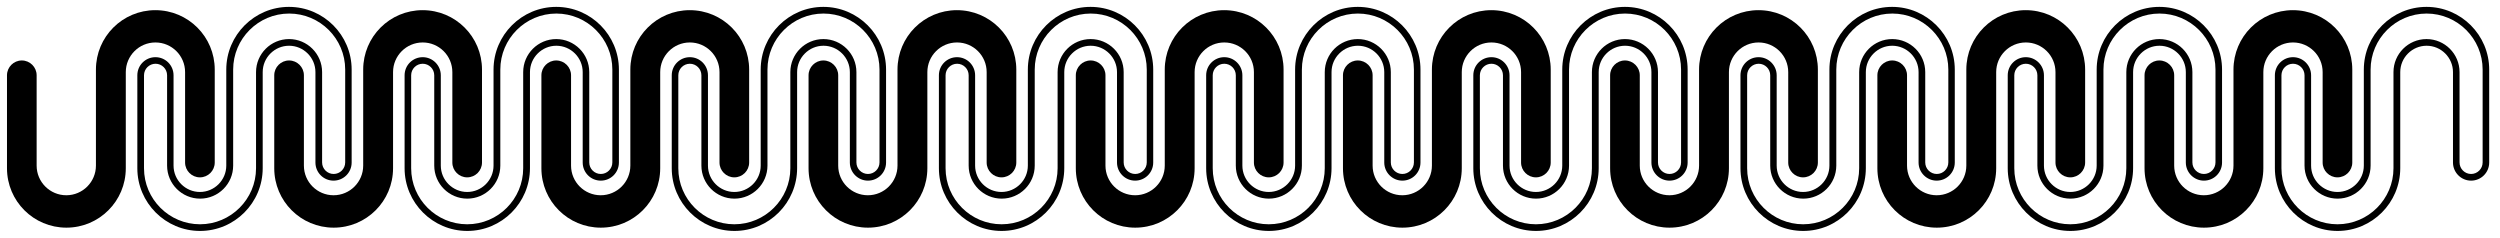 <svg viewBox="0 0 2361 224.5">
<g>
	<path fill="default" d="M118.8,112.3v46.6c0,31-25.1,56.1-56.1,56.1h0c-31,0-56.1-25.1-56.1-56.1v-46.6c0,0,0-41.2,0-41.2
		c0-7.7,6.3-14,14-14h0c7.7,0,14,6.3,14,14v41.2c0,0,0,44.1,0,44.1c0,15.5,12.6,28,28,28h0c15.5,0,28-12.6,28-28v-44.1l0-46.6
		c0-31,25.1-56.1,56.1-56.1h0c31,0,56.1,25.1,56.1,56.1v46.6l0,41.2c0,7.7-6.3,14-14,14h0c-7.7,0-14-6.3-14-14v-41.2V68.1
		c0-15.5-12.6-28-28-28h0c-15.5,0-28,12.6-28,28V112.3z"/>
	<path fill="default" d="M188.9,218.1c-32.6,0-59.2-26.6-59.2-59.2V71.1c0-9.5,7.7-17.1,17.1-17.1c9.5,0,17.1,7.7,17.1,17.1v85.3
		c0,13.7,11.2,24.9,24.9,24.9s24.9-11.2,24.9-24.9V65.7c0-32.6,26.6-59.2,59.2-59.2s59.2,26.6,59.2,59.2v87.8
		c0,9.5-7.7,17.1-17.1,17.1c-9.5,0-17.1-7.7-17.1-17.1V68.1c0-13.7-11.2-24.9-24.9-24.9s-24.9,11.2-24.9,24.9v90.7
		C248.1,191.5,221.6,218.1,188.9,218.1z M146.9,60.2c-6,0-10.9,4.9-10.9,10.9v87.8c0,29.2,23.8,52.9,52.9,52.9s52.9-23.8,52.9-52.9
		V68.1c0-17.2,14-31.2,31.2-31.2s31.2,14,31.2,31.2v85.3c0,6,4.9,10.9,10.9,10.9c6,0,10.9-4.9,10.9-10.9V65.7
		c0-29.2-23.8-52.9-52.9-52.9c-29.2,0-52.9,23.8-52.9,52.9v90.7c0,17.2-14,31.2-31.2,31.2s-31.2-14-31.2-31.2V71.1
		C157.8,65.1,152.9,60.2,146.9,60.2z"/>
	<path fill="default" d="M371.2,112.3v46.6c0,31-25.1,56.1-56.1,56.1h0c-31,0-56.1-25.1-56.1-56.1v-46.6c0,0,0-41.2,0-41.2
		c0-7.7,6.3-14,14-14h0c7.7,0,14,6.3,14,14v41.2v44.1c0,15.5,12.6,28,28,28h0c15.5,0,28-12.6,28-28v-44.1V65.7
		c0-31,25.1-56.1,56.1-56.1h0c31,0,56.1,25.1,56.1,56.1v46.6l0,41.2c0,7.7-6.3,14-14,14h0c-7.7,0-14-6.3-14-14v-41.2V68.1
		c0-15.5-12.6-28-28-28h0c-15.5,0-28,12.6-28,28V112.3z"/>
	<path fill="default" d="M441.3,218.1c-32.6,0-59.2-26.6-59.2-59.2V71.1c0-9.5,7.7-17.1,17.1-17.1s17.1,7.7,17.1,17.1v85.3
		c0,13.7,11.2,24.9,24.9,24.9s24.9-11.2,24.9-24.9V65.7c0-32.6,26.6-59.2,59.2-59.2c32.6,0,59.2,26.6,59.2,59.2v87.8
		c0,9.5-7.7,17.1-17.1,17.1c-9.5,0-17.1-7.7-17.1-17.1V68.1c0-13.7-11.2-24.9-24.9-24.9c-13.7,0-24.9,11.2-24.9,24.9v90.7
		C500.5,191.5,473.9,218.1,441.3,218.1z M399.2,60.2c-6,0-10.9,4.9-10.9,10.9v87.8c0,29.2,23.8,52.9,52.9,52.9
		c29.2,0,52.9-23.8,52.9-52.9V68.1c0-17.2,14-31.2,31.2-31.2c17.2,0,31.2,14,31.2,31.2v85.3c0,6,4.9,10.9,10.9,10.9
		s10.9-4.9,10.9-10.9V65.7c0-29.2-23.8-52.9-52.9-52.9c-29.2,0-52.9,23.8-52.9,52.9v90.7c0,17.2-14,31.2-31.2,31.2
		s-31.2-14-31.2-31.2V71.1C410.1,65.1,405.2,60.2,399.2,60.2z"/>
	<path fill="default" d="M623.5,112.3v46.6c0,31-25.1,56.1-56.1,56.1h0c-31,0-56.1-25.1-56.1-56.1v-46.6c0,0,0-41.2,0-41.2
		c0-7.7,6.3-14,14-14h0c7.7,0,14,6.3,14,14v41.2v44.1c0,15.5,12.6,28,28,28h0c15.5,0,28-12.6,28-28v-44.1V65.7
		c0-31,25.1-56.1,56.1-56.1h0c31,0,56.1,25.1,56.1,56.1v46.6c0,0,0,41.2,0,41.2c0,7.7-6.3,14-14,14l0,0c-7.7,0-14-6.3-14-14v-41.2
		V68.1c0-15.5-12.6-28-28-28h0c-15.5,0-28,12.6-28,28V112.3z"/>
	<path fill="default" d="M693.6,218.1c-32.6,0-59.2-26.6-59.2-59.2V71.1c0-9.5,7.7-17.1,17.1-17.1c9.5,0,17.1,7.7,17.1,17.1v85.3
		c0,13.7,11.2,24.9,24.9,24.9c13.7,0,24.9-11.2,24.9-24.9V65.7c0-32.6,26.6-59.2,59.2-59.2c32.6,0,59.2,26.6,59.2,59.2v87.8
		c0,9.5-7.7,17.1-17.1,17.1s-17.1-7.7-17.1-17.1V68.1c0-13.7-11.2-24.9-24.9-24.9c-13.7,0-24.9,11.2-24.9,24.9v90.7
		C752.8,191.5,726.2,218.1,693.6,218.1z M651.5,60.2c-6,0-10.9,4.9-10.9,10.9v87.8c0,29.2,23.8,52.9,52.9,52.9s52.9-23.8,52.9-52.9
		V68.1c0-17.2,14-31.2,31.2-31.2s31.2,14,31.2,31.2v85.3c0,6,4.9,10.9,10.9,10.9s10.9-4.9,10.9-10.9V65.7
		c0-29.2-23.8-52.9-52.9-52.9c-29.2,0-52.9,23.8-52.9,52.9v90.7c0,17.2-14,31.2-31.2,31.2s-31.2-14-31.2-31.2V71.1
		C662.4,65.1,657.5,60.2,651.5,60.2z"/>
</g>
<g>
	<path fill="default" d="M875.8,112.3v46.6c0,31-25.1,56.1-56.1,56.1h0c-31,0-56.1-25.1-56.1-56.1v-46.6c0,0,0-41.2,0-41.2
		c0-7.7,6.3-14,14-14h0c7.7,0,14,6.3,14,14v41.2c0,0,0,44.1,0,44.1c0,15.5,12.6,28,28,28h0c15.5,0,28-12.6,28-28v-44.1V65.7
		c0-31,25.1-56.1,56.1-56.1h0c31,0,56.1,25.1,56.1,56.1v46.6l0,41.2c0,7.7-6.3,14-14,14h0c-7.7,0-14-6.3-14-14v-41.2V68.1
		c0-15.5-12.6-28-28-28h0c-15.5,0-28,12.6-28,28V112.3z"/>
	<path fill="default" d="M945.9,218.1c-32.6,0-59.2-26.6-59.2-59.2V71.1c0-9.5,7.7-17.1,17.1-17.1c9.5,0,17.1,7.7,17.1,17.1v85.3
		c0,13.7,11.2,24.9,24.9,24.9c13.7,0,24.9-11.2,24.9-24.9V65.7c0-32.6,26.6-59.2,59.2-59.2c32.6,0,59.2,26.6,59.2,59.2v87.8
		c0,9.5-7.7,17.1-17.1,17.1s-17.1-7.7-17.1-17.1V68.1c0-13.7-11.2-24.9-24.9-24.9c-13.7,0-24.9,11.2-24.9,24.9v90.7
		C1005.1,191.5,978.6,218.1,945.9,218.1z M903.9,60.2c-6,0-10.9,4.9-10.9,10.9v87.8c0,29.2,23.8,52.9,52.9,52.9
		c29.2,0,52.9-23.8,52.9-52.9V68.1c0-17.2,14-31.2,31.2-31.2c17.2,0,31.2,14,31.2,31.2v85.3c0,6,4.9,10.9,10.9,10.9
		c6,0,10.9-4.9,10.9-10.9V65.7c0-29.2-23.8-52.9-52.9-52.9c-29.2,0-52.9,23.8-52.9,52.9v90.7c0,17.2-14,31.2-31.2,31.2
		s-31.2-14-31.2-31.2V71.1C914.8,65.1,909.9,60.2,903.9,60.2z"/>
	<path fill="default" d="M1128.2,112.3v46.6c0,31-25.1,56.1-56.1,56.1l0,0c-31,0-56.1-25.1-56.1-56.1v-46.6c0,0,0-41.2,0-41.2
		c0-7.7,6.3-14,14-14l0,0c7.7,0,14,6.3,14,14v41.2v44.1c0,15.5,12.6,28,28,28h0c15.5,0,28-12.6,28-28v-44.1V65.7
		c0-31,25.1-56.1,56.1-56.1h0c31,0,56.1,25.1,56.1,56.1v46.6v41.2c0,7.7-6.3,14-14,14h0c-7.7,0-14-6.3-14-14v-41.2V68.1
		c0-15.5-12.6-28-28-28l0,0c-15.5,0-28,12.6-28,28V112.3z"/>
	<path fill="default" d="M1198.3,218.1c-32.6,0-59.2-26.6-59.2-59.2V71.1c0-9.5,7.7-17.1,17.1-17.1s17.1,7.7,17.1,17.1v85.3
		c0,13.7,11.2,24.9,24.9,24.9c13.7,0,24.9-11.2,24.9-24.9V65.7c0-32.6,26.6-59.2,59.2-59.2s59.2,26.6,59.2,59.2v87.8
		c0,9.5-7.7,17.1-17.1,17.1s-17.1-7.7-17.1-17.1V68.1c0-13.7-11.2-24.9-24.9-24.9s-24.9,11.2-24.9,24.9v90.7
		C1257.5,191.5,1230.9,218.1,1198.3,218.1z M1156.2,60.2c-6,0-10.9,4.9-10.9,10.9v87.8c0,29.2,23.8,52.9,52.9,52.9
		c29.2,0,52.9-23.8,52.9-52.9V68.1c0-17.2,14-31.2,31.2-31.2c17.2,0,31.2,14,31.2,31.2v85.3c0,6,4.9,10.9,10.9,10.9
		c6,0,10.9-4.9,10.9-10.9V65.7c0-29.2-23.8-52.9-52.9-52.9c-29.2,0-52.9,23.8-52.9,52.9v90.7c0,17.2-14,31.2-31.2,31.2
		c-17.2,0-31.2-14-31.2-31.2V71.1C1167.1,65.1,1162.2,60.2,1156.2,60.2z"/>
	<path fill="default" d="M1380.5,112.3v46.6c0,31-25.1,56.1-56.1,56.1h0c-31,0-56.1-25.1-56.1-56.1v-46.6c0,0,0-41.2,0-41.2
		c0-7.7,6.3-14,14-14l0,0c7.7,0,14,6.3,14,14v41.2v44.1c0,15.5,12.6,28,28,28h0c15.5,0,28-12.6,28-28v-44.1V65.7
		c0-31,25.1-56.1,56.1-56.1h0c31,0,56.1,25.1,56.1,56.1v46.6c0,0,0,41.2,0,41.2c0,7.7-6.3,14-14,14l0,0c-7.7,0-14-6.3-14-14v-41.2
		V68.1c0-15.5-12.6-28-28-28h0c-15.5,0-28,12.6-28,28V112.3z"/>
	<path fill="default" d="M1450.6,218.1c-32.6,0-59.2-26.6-59.2-59.2V71.1c0-9.5,7.7-17.1,17.1-17.1c9.5,0,17.1,7.7,17.1,17.1v85.3
		c0,13.7,11.2,24.9,24.9,24.9c13.7,0,24.9-11.2,24.9-24.9V65.7c0-32.6,26.6-59.2,59.2-59.2c32.6,0,59.2,26.6,59.2,59.2v87.8
		c0,9.5-7.7,17.1-17.1,17.1s-17.1-7.7-17.1-17.1V68.1c0-13.7-11.2-24.9-24.9-24.9s-24.9,11.2-24.9,24.9v90.7
		C1509.8,191.5,1483.2,218.1,1450.6,218.1z M1408.5,60.2c-6,0-10.9,4.9-10.9,10.9v87.8c0,29.2,23.8,52.9,52.9,52.9
		c29.2,0,52.9-23.8,52.9-52.9V68.1c0-17.2,14-31.2,31.2-31.2c17.2,0,31.2,14,31.2,31.2v85.3c0,6,4.9,10.9,10.9,10.9
		s10.9-4.9,10.9-10.9V65.7c0-29.2-23.8-52.9-52.9-52.9c-29.2,0-52.9,23.8-52.9,52.9v90.7c0,17.2-14,31.2-31.2,31.2
		c-17.2,0-31.2-14-31.2-31.2V71.1C1419.4,65.1,1414.5,60.2,1408.5,60.2z"/>
</g>
<g>
	<path fill="default" d="M1632.8,112.3v46.6c0,31-25.1,56.1-56.1,56.1h0c-31,0-56.1-25.1-56.1-56.1v-46.6c0,0,0-41.2,0-41.2
		c0-7.7,6.3-14,14-14l0,0c7.7,0,14,6.3,14,14v41.2c0,0,0,44.1,0,44.1c0,15.5,12.6,28,28,28l0,0c15.5,0,28-12.6,28-28v-44.1V65.7
		c0-31,25.1-56.1,56.1-56.1h0c31,0,56.1,25.1,56.1,56.1v46.6l0,41.2c0,7.7-6.3,14-14,14l0,0c-7.7,0-14-6.3-14-14v-41.2V68.1
		c0-15.5-12.6-28-28-28h0c-15.5,0-28,12.6-28,28V112.3z"/>
	<path fill="default" d="M1702.9,218.1c-32.6,0-59.2-26.6-59.2-59.2V71.1c0-9.5,7.7-17.1,17.1-17.1s17.1,7.7,17.1,17.1v85.3
		c0,13.7,11.2,24.9,24.9,24.9c13.7,0,24.9-11.2,24.9-24.9V65.7c0-32.6,26.6-59.2,59.2-59.2s59.2,26.6,59.2,59.2v87.8
		c0,9.5-7.7,17.1-17.1,17.1s-17.1-7.7-17.1-17.1V68.1c0-13.7-11.2-24.9-24.9-24.9c-13.7,0-24.9,11.2-24.9,24.9v90.7
		C1762.1,191.5,1735.6,218.1,1702.9,218.1z M1660.9,60.2c-6,0-10.9,4.9-10.9,10.9v87.8c0,29.2,23.8,52.9,52.9,52.9
		c29.2,0,52.9-23.8,52.9-52.9V68.1c0-17.2,14-31.2,31.2-31.2c17.2,0,31.2,14,31.2,31.2v85.3c0,6,4.9,10.9,10.9,10.9
		c6,0,10.9-4.9,10.9-10.9V65.7c0-29.2-23.8-52.9-52.9-52.9c-29.2,0-52.9,23.8-52.9,52.9v90.7c0,17.2-14,31.2-31.2,31.2
		c-17.2,0-31.2-14-31.2-31.2V71.1C1671.8,65.1,1666.9,60.2,1660.9,60.2z"/>
	<path fill="default" d="M1885.2,112.3v46.6c0,31-25.1,56.1-56.1,56.1l0,0c-31,0-56.1-25.1-56.1-56.1v-46.6c0,0,0-41.2,0-41.2
		c0-7.7,6.3-14,14-14l0,0c7.7,0,14,6.3,14,14v41.2v44.1c0,15.5,12.6,28,28,28h0c15.5,0,28-12.6,28-28v-44.1V65.7
		c0-31,25.1-56.1,56.1-56.1h0c31,0,56.1,25.1,56.1,56.1v46.6v41.2c0,7.7-6.3,14-14,14h0c-7.7,0-14-6.3-14-14v-41.2V68.1
		c0-15.5-12.6-28-28-28l0,0c-15.5,0-28,12.6-28,28V112.3z"/>
	<path fill="default" d="M1955.3,218.1c-32.6,0-59.2-26.6-59.2-59.2V71.1c0-9.5,7.7-17.1,17.1-17.1s17.1,7.7,17.1,17.1v85.3
		c0,13.7,11.2,24.9,24.9,24.9c13.7,0,24.9-11.2,24.9-24.9V65.7c0-32.6,26.6-59.2,59.2-59.2c32.6,0,59.2,26.6,59.2,59.2v87.8
		c0,9.5-7.7,17.1-17.1,17.1s-17.1-7.7-17.1-17.1V68.1c0-13.7-11.2-24.9-24.9-24.9s-24.9,11.2-24.9,24.9v90.7
		C2014.5,191.5,1987.9,218.1,1955.3,218.1z M1913.2,60.2c-6,0-10.9,4.9-10.9,10.9v87.8c0,29.2,23.8,52.9,52.9,52.9
		c29.2,0,52.9-23.8,52.9-52.9V68.1c0-17.2,14-31.2,31.2-31.2s31.2,14,31.2,31.2v85.3c0,6,4.9,10.9,10.9,10.9s10.9-4.9,10.9-10.9
		V65.7c0-29.2-23.8-52.9-52.9-52.9s-52.9,23.8-52.9,52.9v90.7c0,17.2-14,31.2-31.2,31.2c-17.2,0-31.2-14-31.2-31.2V71.1
		C1924.1,65.1,1919.2,60.2,1913.2,60.2z"/>
	<path fill="default" d="M2137.5,112.3v46.6c0,31-25.1,56.1-56.1,56.1h0c-31,0-56.1-25.1-56.1-56.1v-46.6c0,0,0-41.2,0-41.2
		c0-7.7,6.3-14,14-14l0,0c7.7,0,14,6.3,14,14v41.2v44.1c0,15.5,12.6,28,28,28l0,0c15.5,0,28-12.6,28-28v-44.1V65.7
		c0-31,25.1-56.1,56.1-56.1h0c31,0,56.1,25.1,56.1,56.1v46.6c0,0,0,41.2,0,41.2c0,7.7-6.3,14-14,14l0,0c-7.7,0-14-6.3-14-14v-41.2
		V68.1c0-15.5-12.6-28-28-28l0,0c-15.5,0-28,12.6-28,28V112.3z"/>
	<path fill="default" d="M2207.6,218.1c-32.6,0-59.2-26.6-59.2-59.2V71.1c0-9.5,7.7-17.1,17.1-17.1c9.5,0,17.1,7.7,17.1,17.1v85.3
		c0,13.7,11.2,24.9,24.9,24.9c13.7,0,24.9-11.2,24.9-24.9V65.7c0-32.6,26.6-59.2,59.2-59.2c32.6,0,59.2,26.6,59.2,59.2v87.8
		c0,9.5-7.7,17.1-17.1,17.1s-17.1-7.7-17.1-17.1V68.1c0-13.7-11.2-24.9-24.9-24.9c-13.7,0-24.9,11.2-24.9,24.9v90.7
		C2266.8,191.5,2240.2,218.1,2207.6,218.1z M2165.5,60.2c-6,0-10.9,4.9-10.9,10.9v87.8c0,29.2,23.8,52.9,52.9,52.9
		s52.9-23.8,52.9-52.9V68.1c0-17.2,14-31.2,31.2-31.2c17.2,0,31.2,14,31.2,31.2v85.3c0,6,4.9,10.9,10.9,10.9s10.9-4.9,10.9-10.9
		V65.7c0-29.2-23.8-52.9-52.9-52.9c-29.2,0-52.9,23.8-52.9,52.9v90.7c0,17.2-14,31.2-31.2,31.2c-17.2,0-31.2-14-31.2-31.2V71.1
		C2176.4,65.1,2171.5,60.2,2165.5,60.2z"/>
</g>
</svg>
